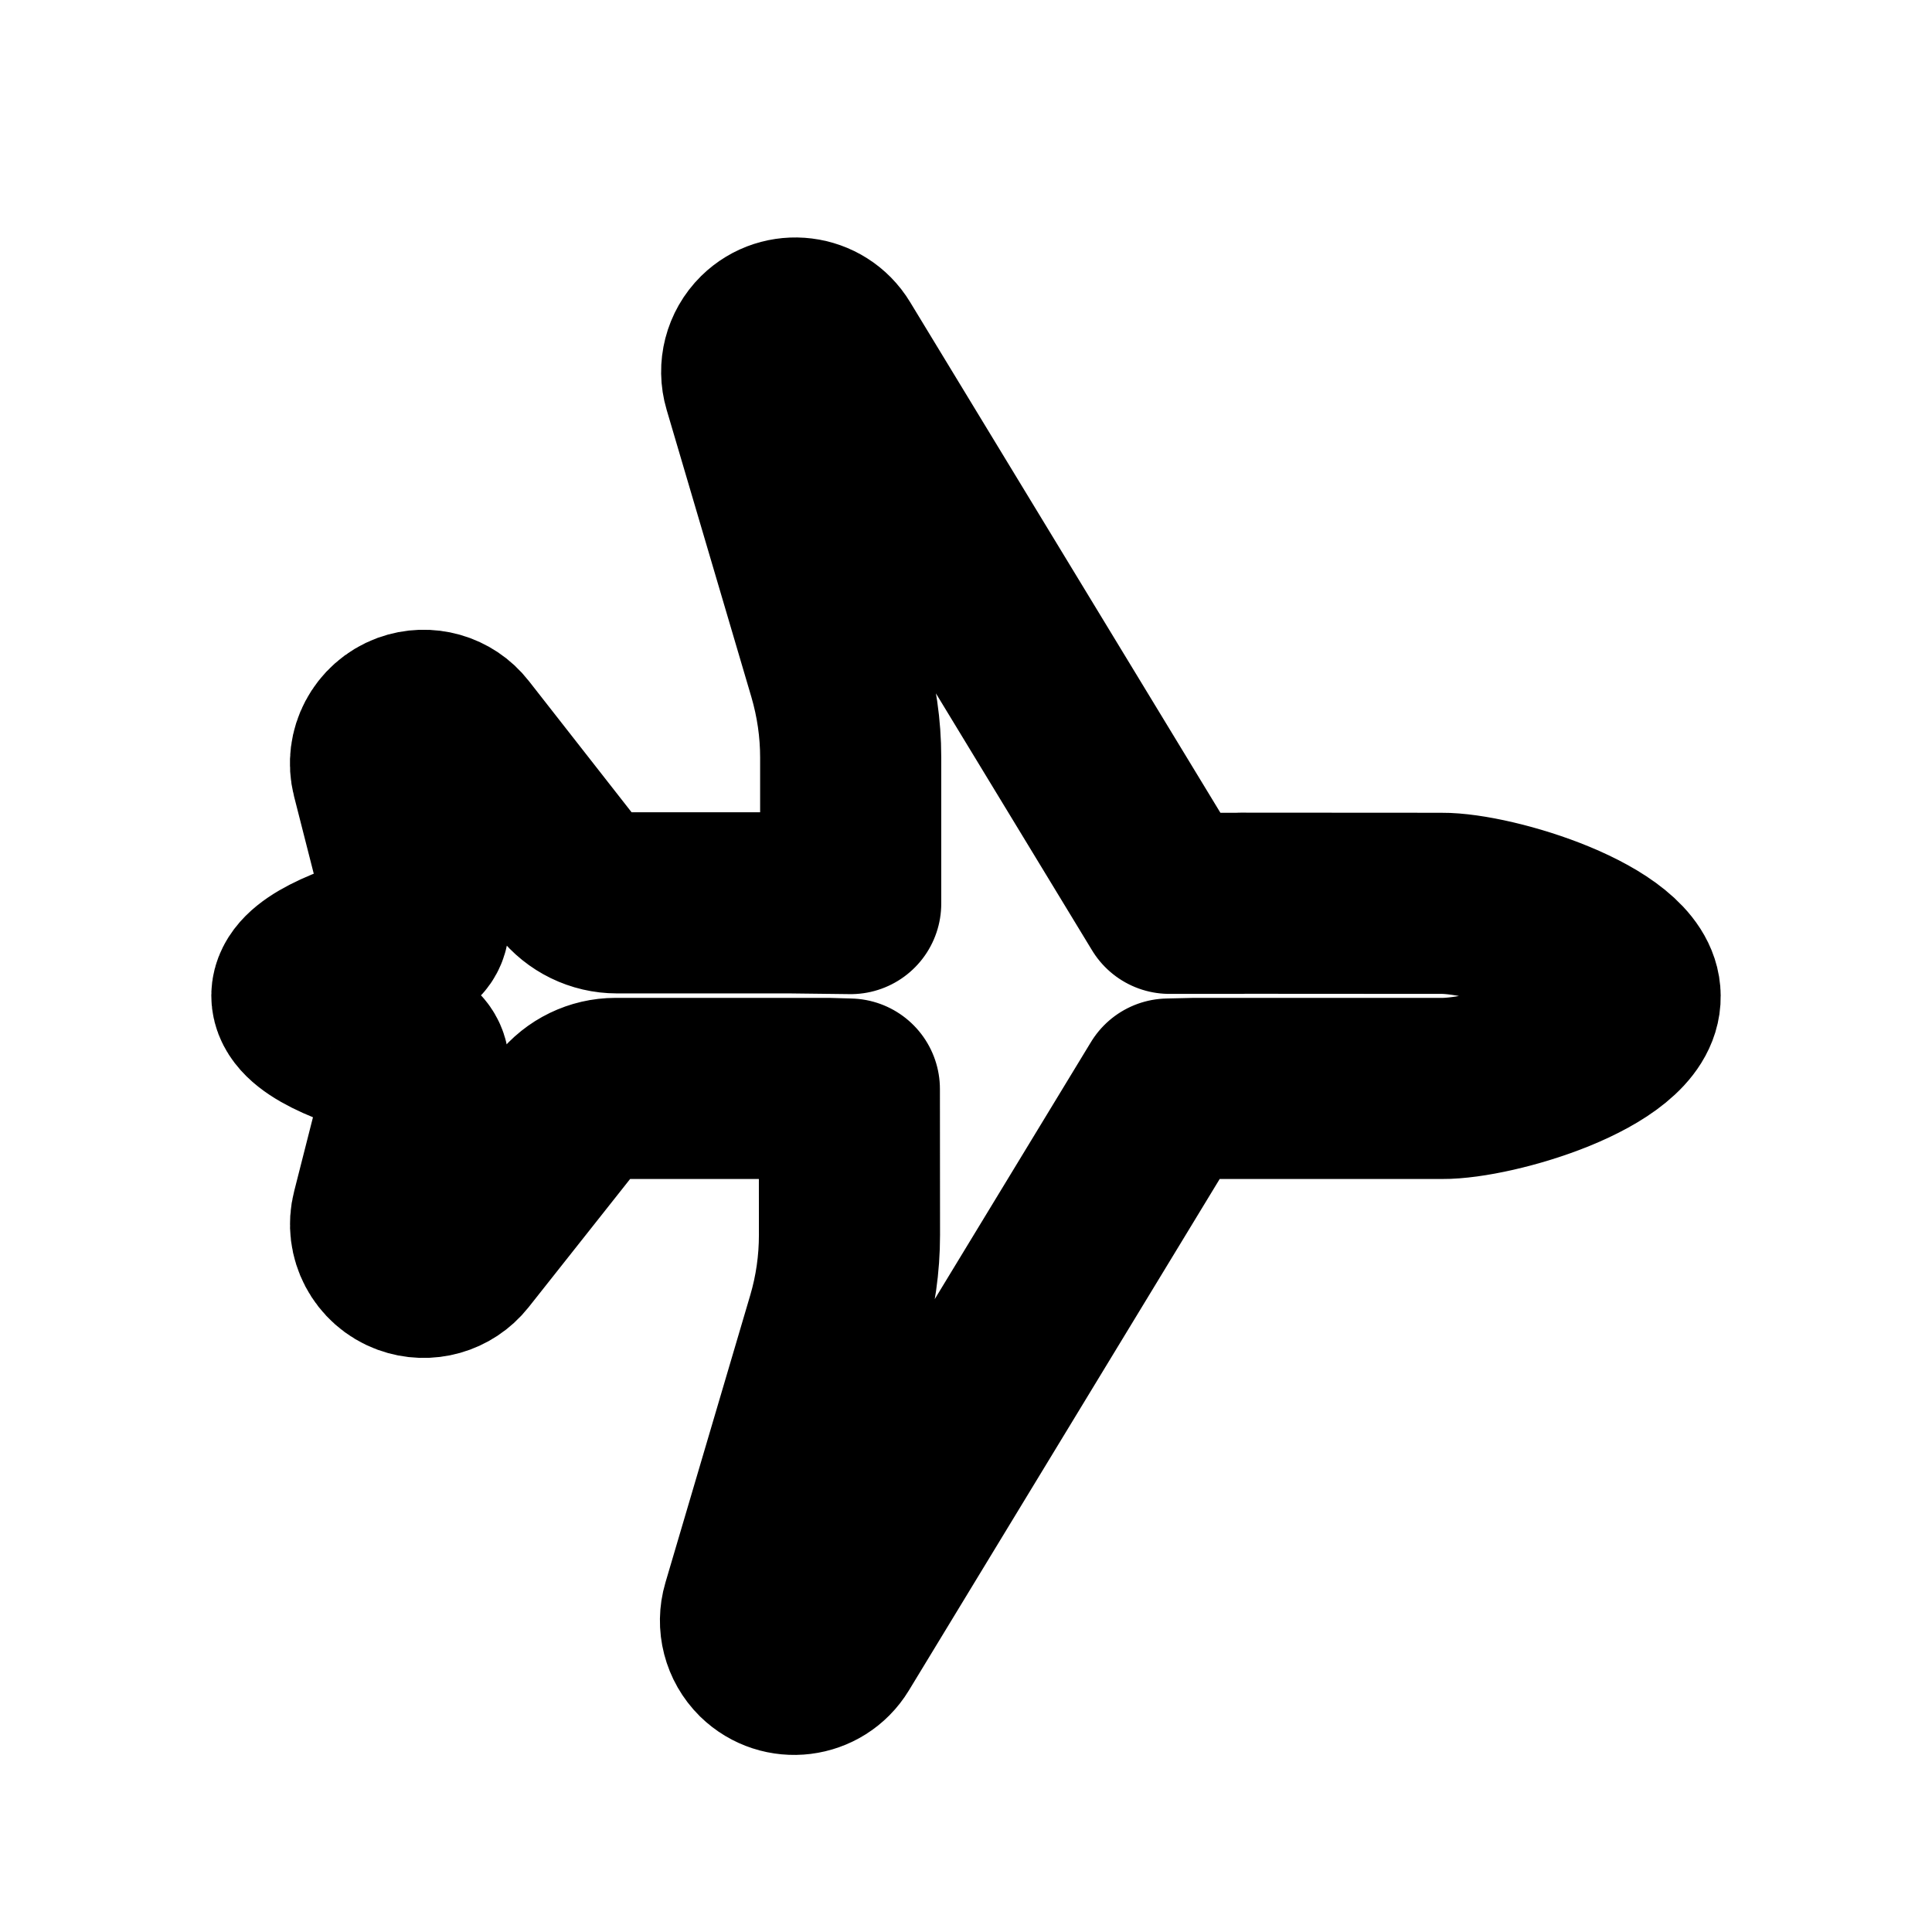 <svg width="16" height="16" viewBox="0 0 16 16" fill="none" xmlns="http://www.w3.org/2000/svg">
<g id="Travel=airplane, Size=16px, weight=regular">
<path id="airplane" d="M10.276 7.48C10.78 7.48 11.292 7.481 11.937 7.481C12.363 7.478 13.5 7.828 13.5 8.25C13.508 8.68 12.368 9.017 11.942 9.014H9.893L9.676 9.019L6.886 13.61C6.765 13.809 6.49 13.843 6.323 13.68C6.228 13.586 6.192 13.447 6.23 13.319L6.933 10.937C7.001 10.706 7.035 10.467 7.035 10.227L7.034 9.019L6.858 9.014H5.097C4.945 9.014 4.8 9.084 4.705 9.204L3.79 10.36C3.694 10.481 3.531 10.527 3.386 10.474C3.214 10.411 3.117 10.227 3.163 10.05L3.463 8.87C3.48 8.804 3.442 8.737 3.377 8.718C2.886 8.592 2.499 8.43 2.5 8.245C2.501 8.065 2.868 7.907 3.341 7.782C3.549 7.727 3.452 7.549 3.399 7.34L3.162 6.41C3.117 6.233 3.214 6.05 3.385 5.987C3.531 5.934 3.694 5.98 3.789 6.102L4.715 7.285C4.81 7.406 4.955 7.477 5.109 7.477L6.545 7.477L7.045 7.483V6.272C7.045 6.032 7.01 5.794 6.943 5.564L6.24 3.181C6.202 3.053 6.238 2.914 6.333 2.82C6.499 2.657 6.775 2.691 6.896 2.891L9.685 7.481H10.276" stroke="black" stroke-width="1.5" stroke-linecap="round" stroke-linejoin="round"/>
</g>
</svg>
